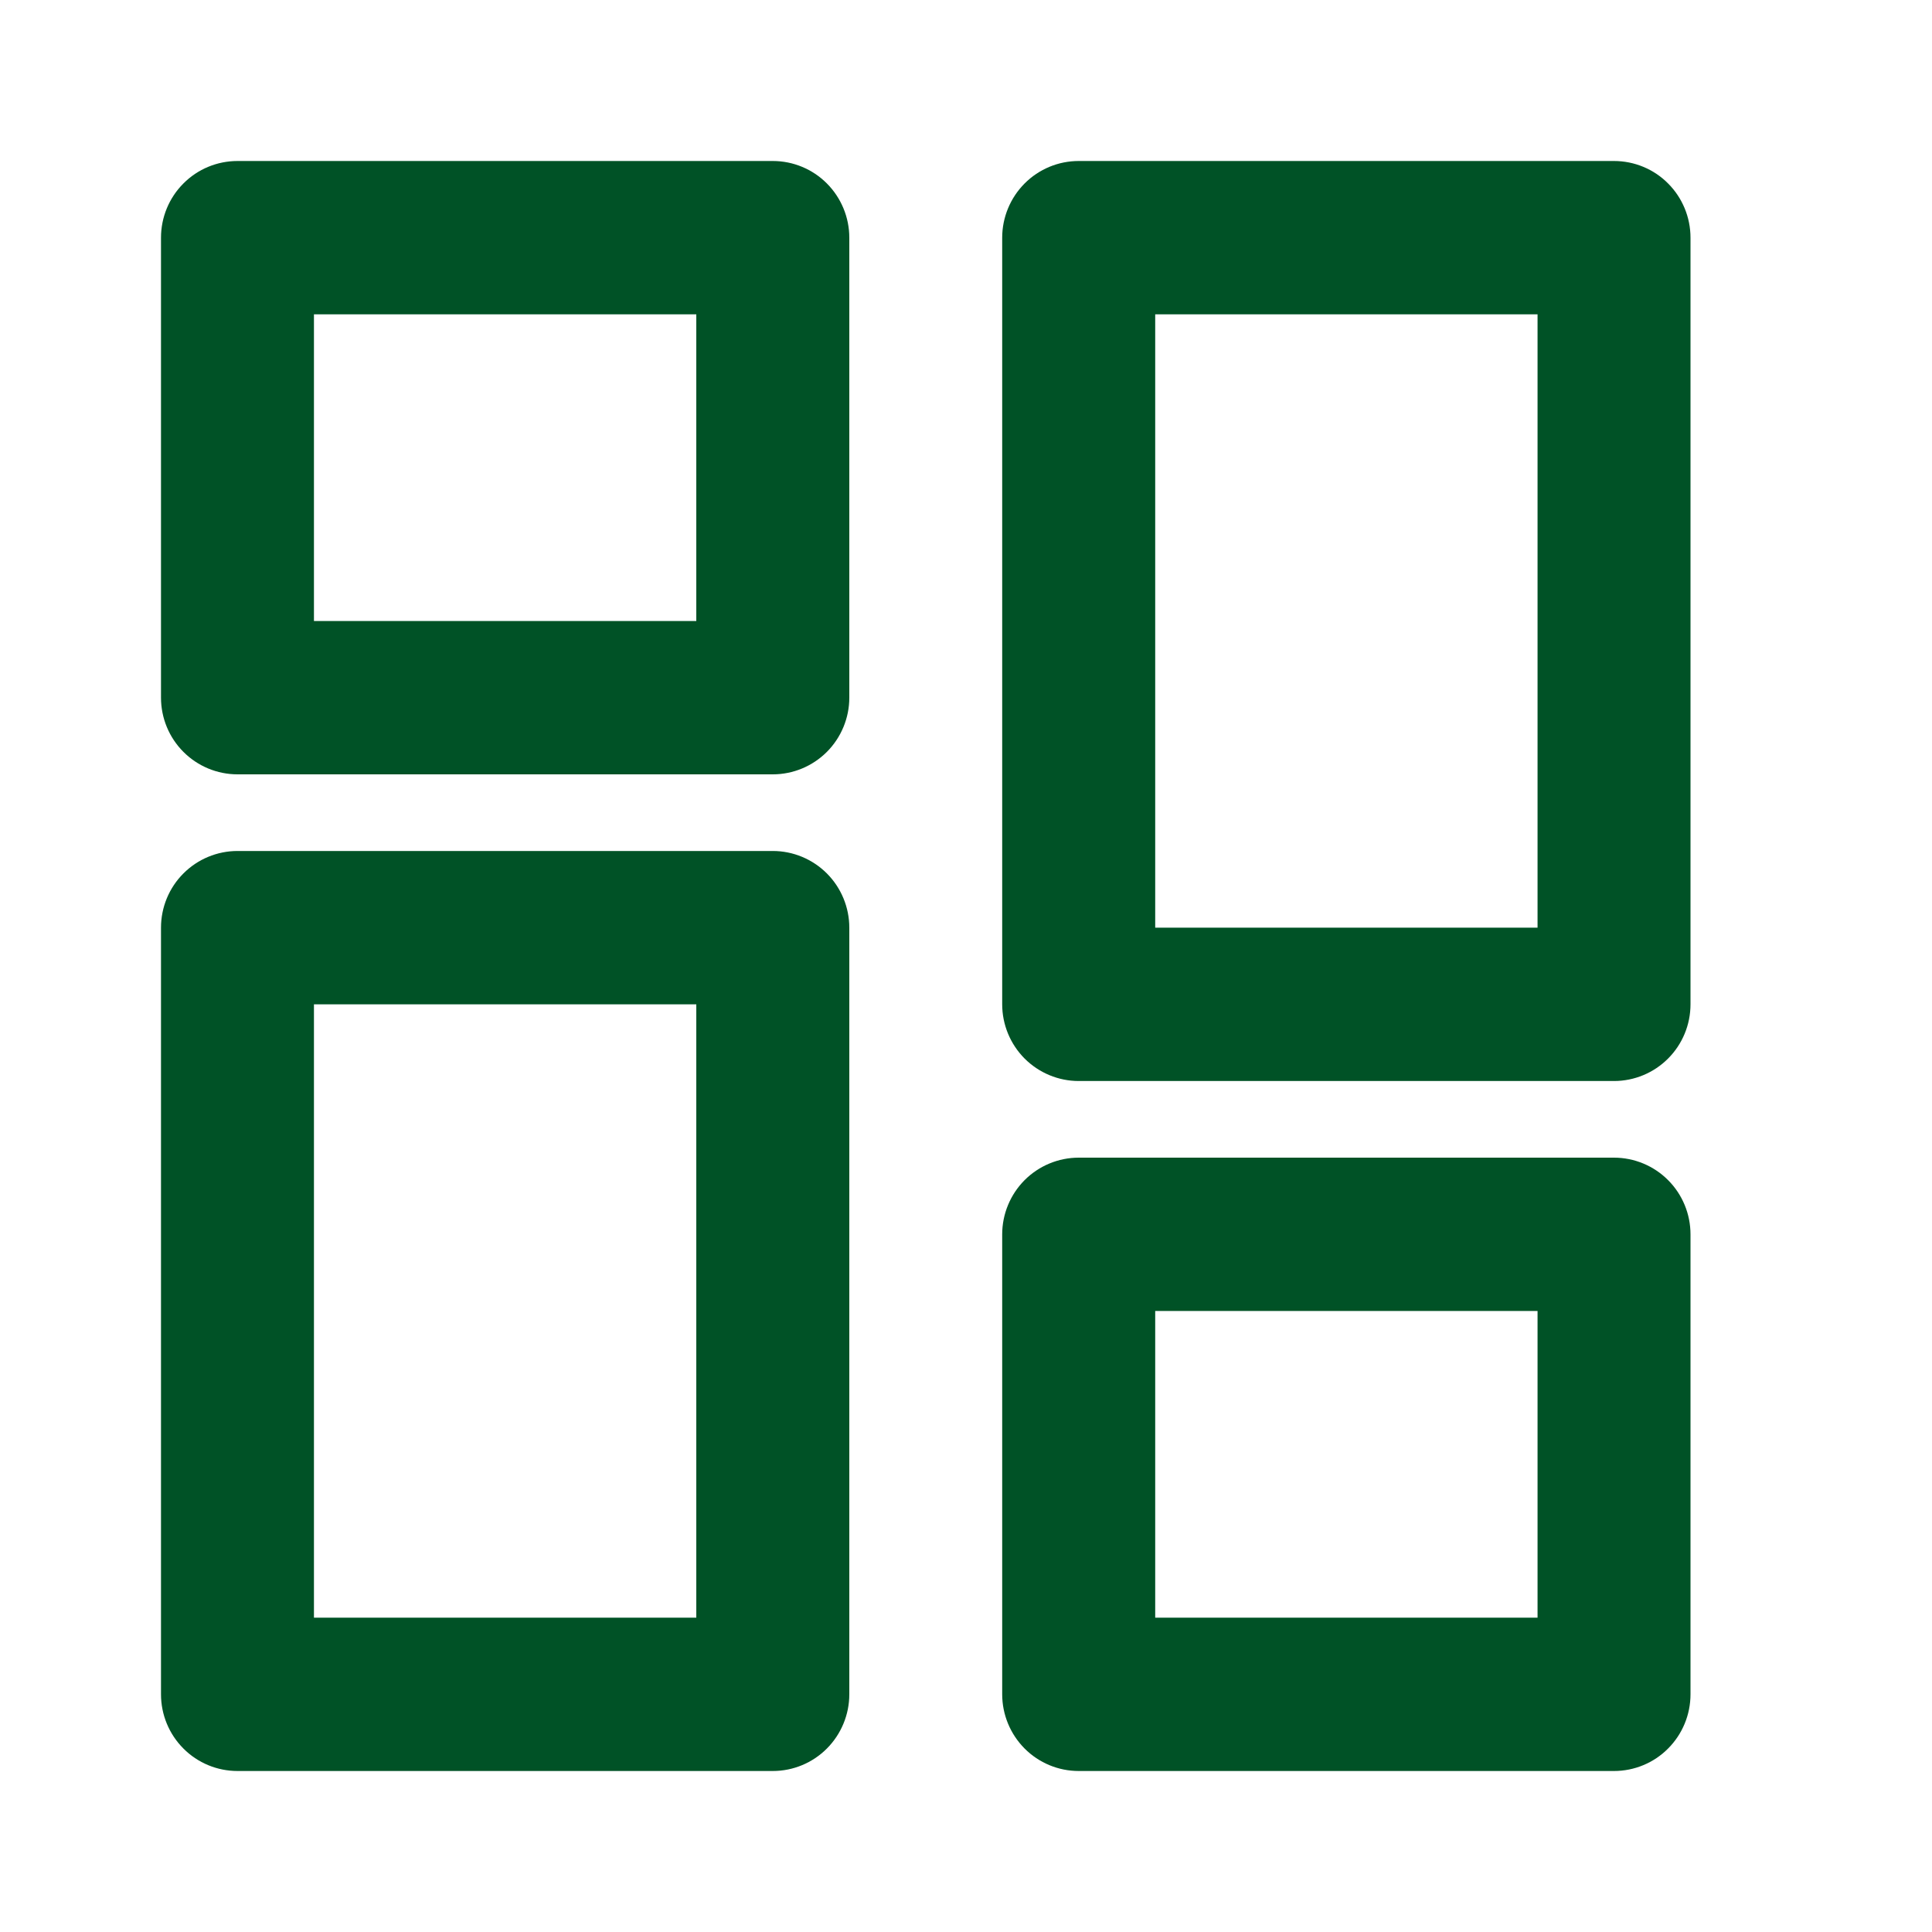 <svg width="30" height="30" viewBox="0 0 30 30" fill="none" xmlns="http://www.w3.org/2000/svg">
<mask id="mask0_94_161" style="mask-type:alpha" maskUnits="userSpaceOnUse" x="0" y="0" width="30" height="30">
<rect width="30" height="30" fill="#286AA9"/>
</mask>
<g mask="url(#mask0_94_161)">
<path d="M25.062 2.5H16.75C16.435 2.5 16.133 2.625 15.91 2.849C15.688 3.072 15.562 3.375 15.562 3.691V15.595C15.562 15.911 15.688 16.214 15.91 16.437C16.133 16.66 16.435 16.786 16.75 16.786H25.062C25.377 16.786 25.68 16.66 25.902 16.437C26.125 16.214 26.25 15.911 26.25 15.595V3.691C26.25 3.375 26.125 3.072 25.902 2.849C25.68 2.625 25.377 2.5 25.062 2.5ZM23.875 14.405H17.938V4.881H23.875V14.405Z" fill="#005226"/>
<path d="M12 13.214H3.688C3.373 13.214 3.07 13.34 2.848 13.563C2.625 13.786 2.5 14.089 2.5 14.405V26.309C2.5 26.625 2.625 26.928 2.848 27.151C3.07 27.375 3.373 27.5 3.688 27.5H12C12.315 27.5 12.617 27.375 12.84 27.151C13.062 26.928 13.188 26.625 13.188 26.309V14.405C13.188 14.089 13.062 13.786 12.84 13.563C12.617 13.34 12.315 13.214 12 13.214ZM10.812 25.119H4.875V15.595H10.812V25.119Z" fill="#005226"/>
<path d="M12 2.5H3.688C3.373 2.5 3.07 2.625 2.848 2.849C2.625 3.072 2.5 3.375 2.5 3.691V10.833C2.5 11.149 2.625 11.452 2.848 11.675C3.07 11.898 3.373 12.024 3.688 12.024H12C12.315 12.024 12.617 11.898 12.84 11.675C13.062 11.452 13.188 11.149 13.188 10.833V3.691C13.188 3.375 13.062 3.072 12.84 2.849C12.617 2.625 12.315 2.5 12 2.5ZM10.812 9.643H4.875V4.881H10.812V9.643Z" fill="#005226"/>
<path d="M25.062 17.976H16.75C16.435 17.976 16.133 18.102 15.91 18.325C15.688 18.548 15.562 18.851 15.562 19.167V26.309C15.562 26.625 15.688 26.928 15.91 27.151C16.133 27.375 16.435 27.5 16.75 27.5H25.062C25.377 27.5 25.68 27.375 25.902 27.151C26.125 26.928 26.25 26.625 26.25 26.309V19.167C26.25 18.851 26.125 18.548 25.902 18.325C25.68 18.102 25.377 17.976 25.062 17.976ZM23.875 25.119H17.938V20.357H23.875V25.119Z" fill="#005226"/>
</g>
</svg>
